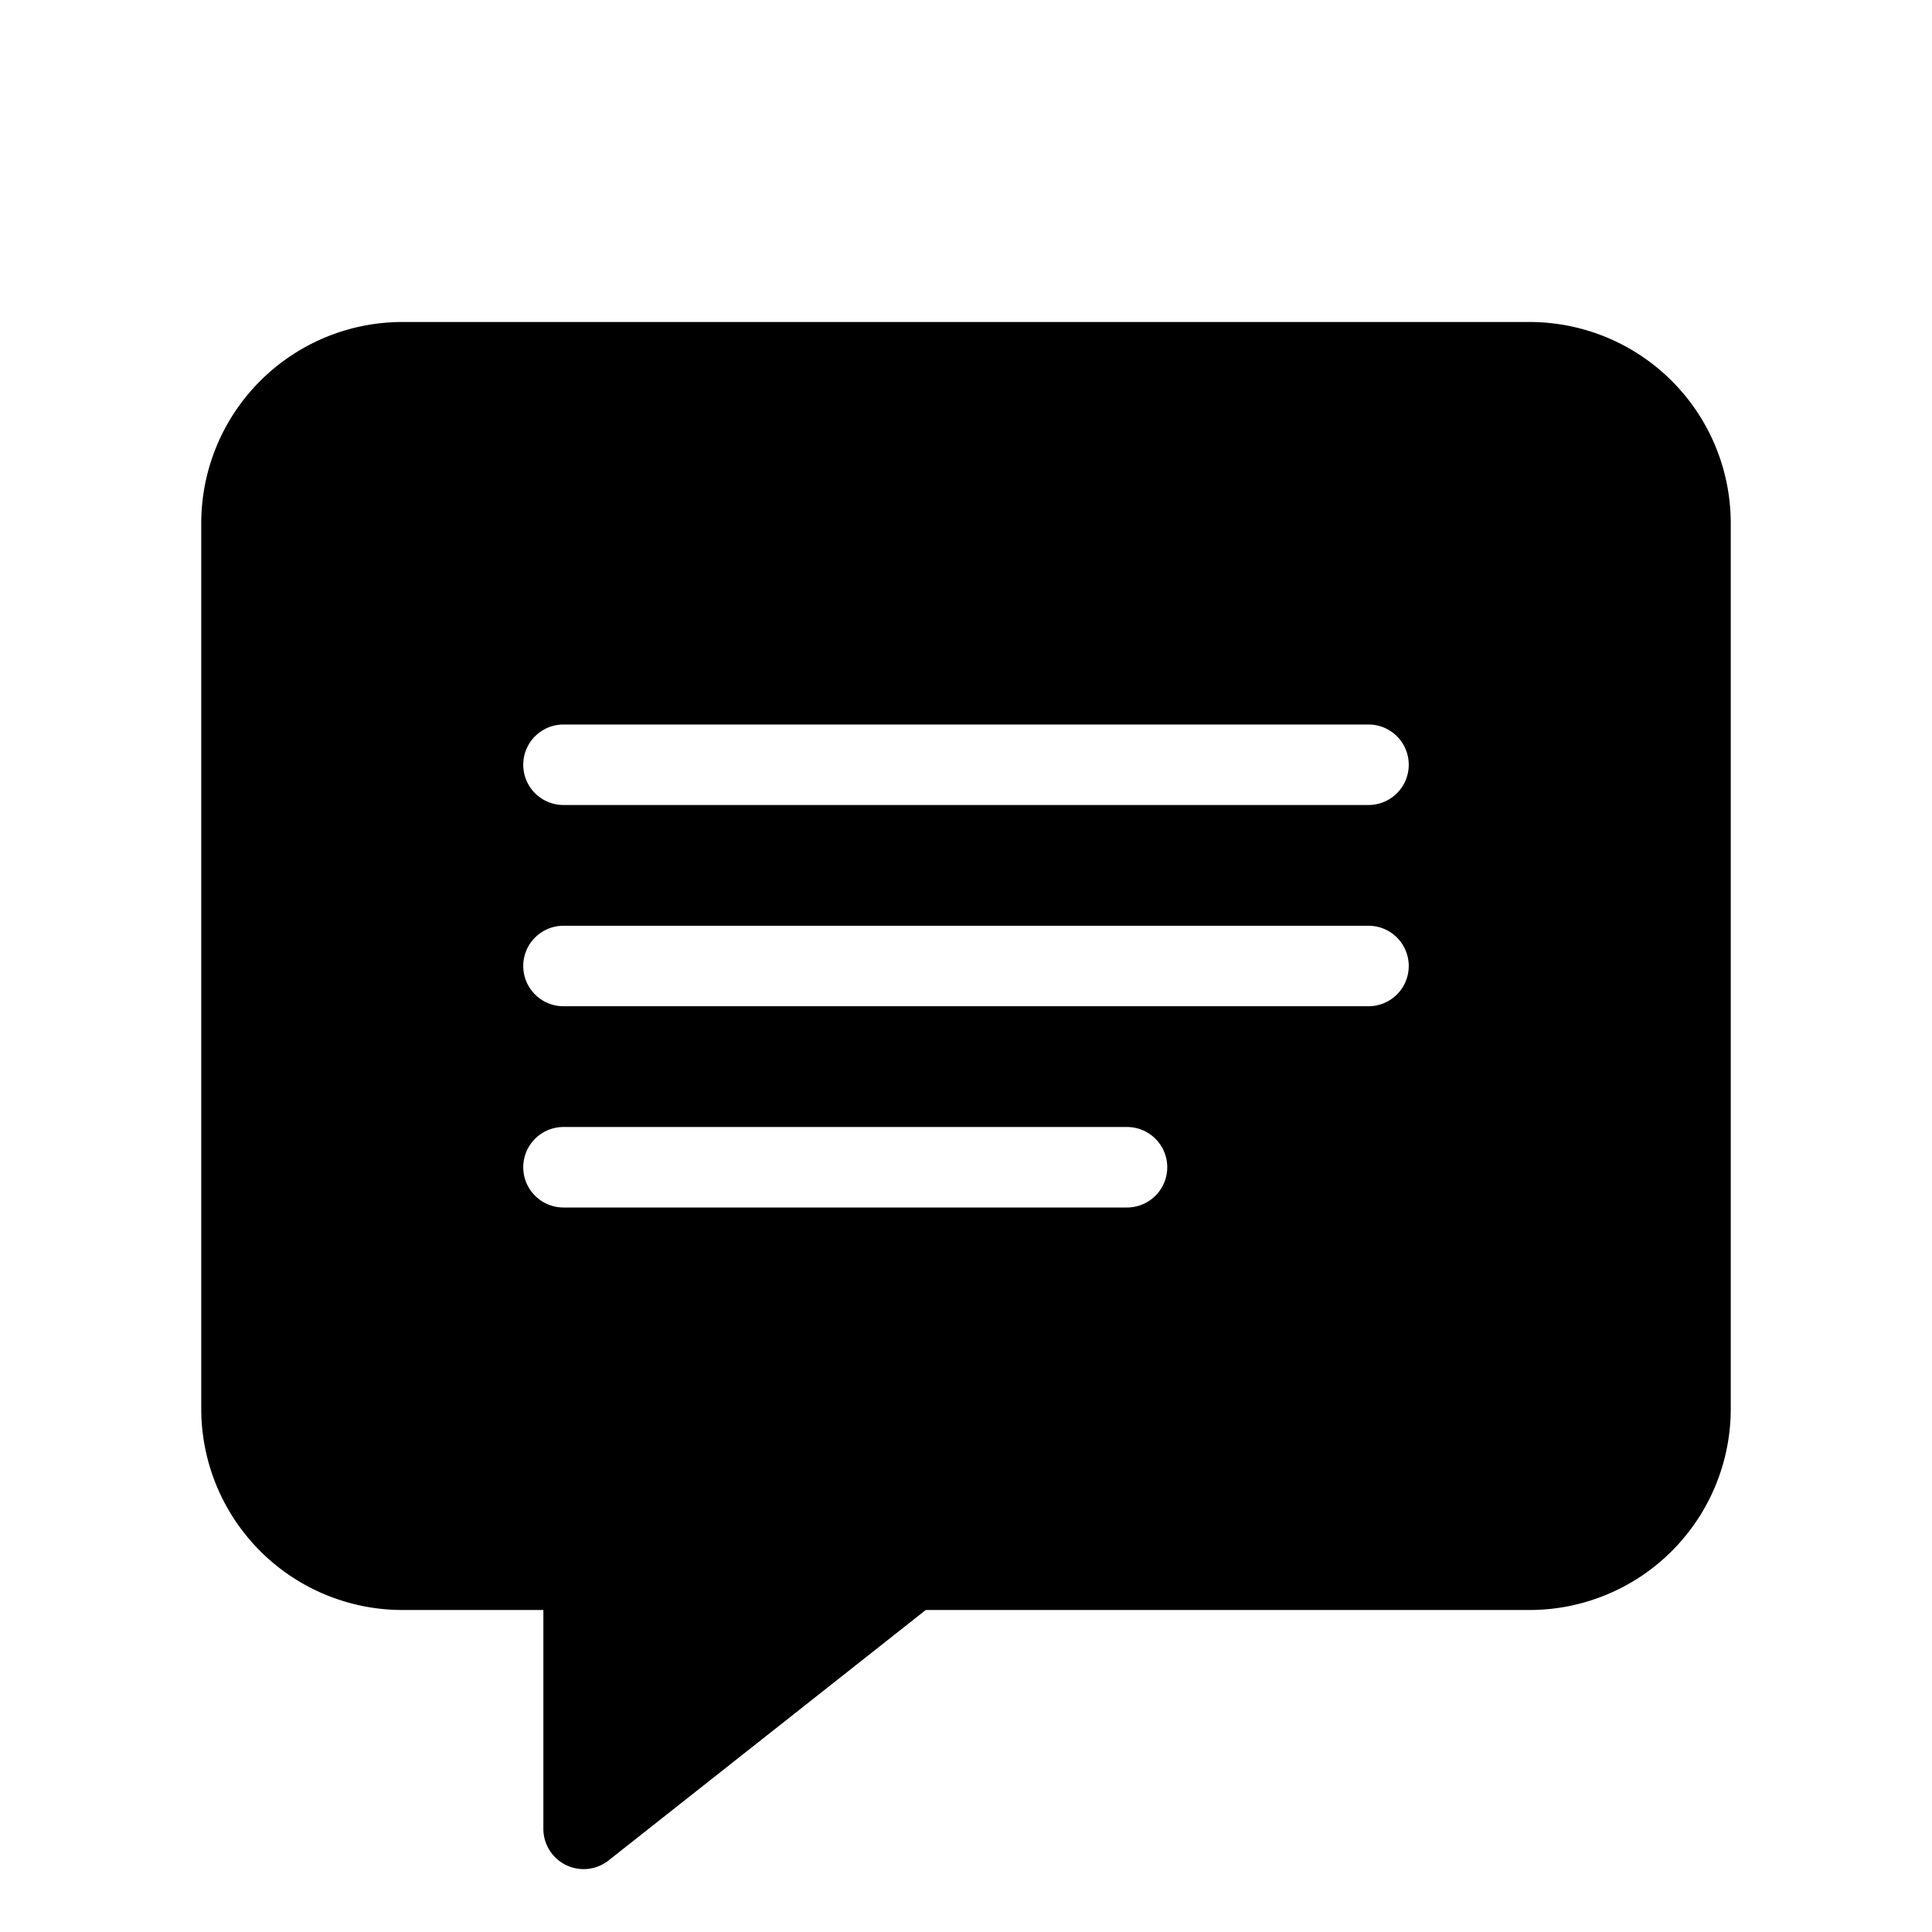 <svg xmlns="http://www.w3.org/2000/svg" viewBox="0 0 24 24" width="1em" height="1em"><path fill-rule="evenodd" clip-rule="evenodd" d="M5 4a2.5 2.5 0 0 0-2.5 2.5v11A2.5 2.5 0 0 0 5 20h1.75v2.718a.5.5 0 0 0 .81.393L11.5 20H19a2.5 2.5 0 0 0 2.5-2.5v-11A2.5 2.5 0 0 0 19 4H5Zm2 5a.5.5 0 0 0 0 1h10a.5.5 0 0 0 0-1H7Zm-.5 3a.5.5 0 0 1 .5-.5h10a.5.5 0 0 1 0 1H7a.5.5 0 0 1-.5-.5Zm.5 2a.5.5 0 0 0 0 1h7a.5.5 0 0 0 0-1H7Z"/></svg>